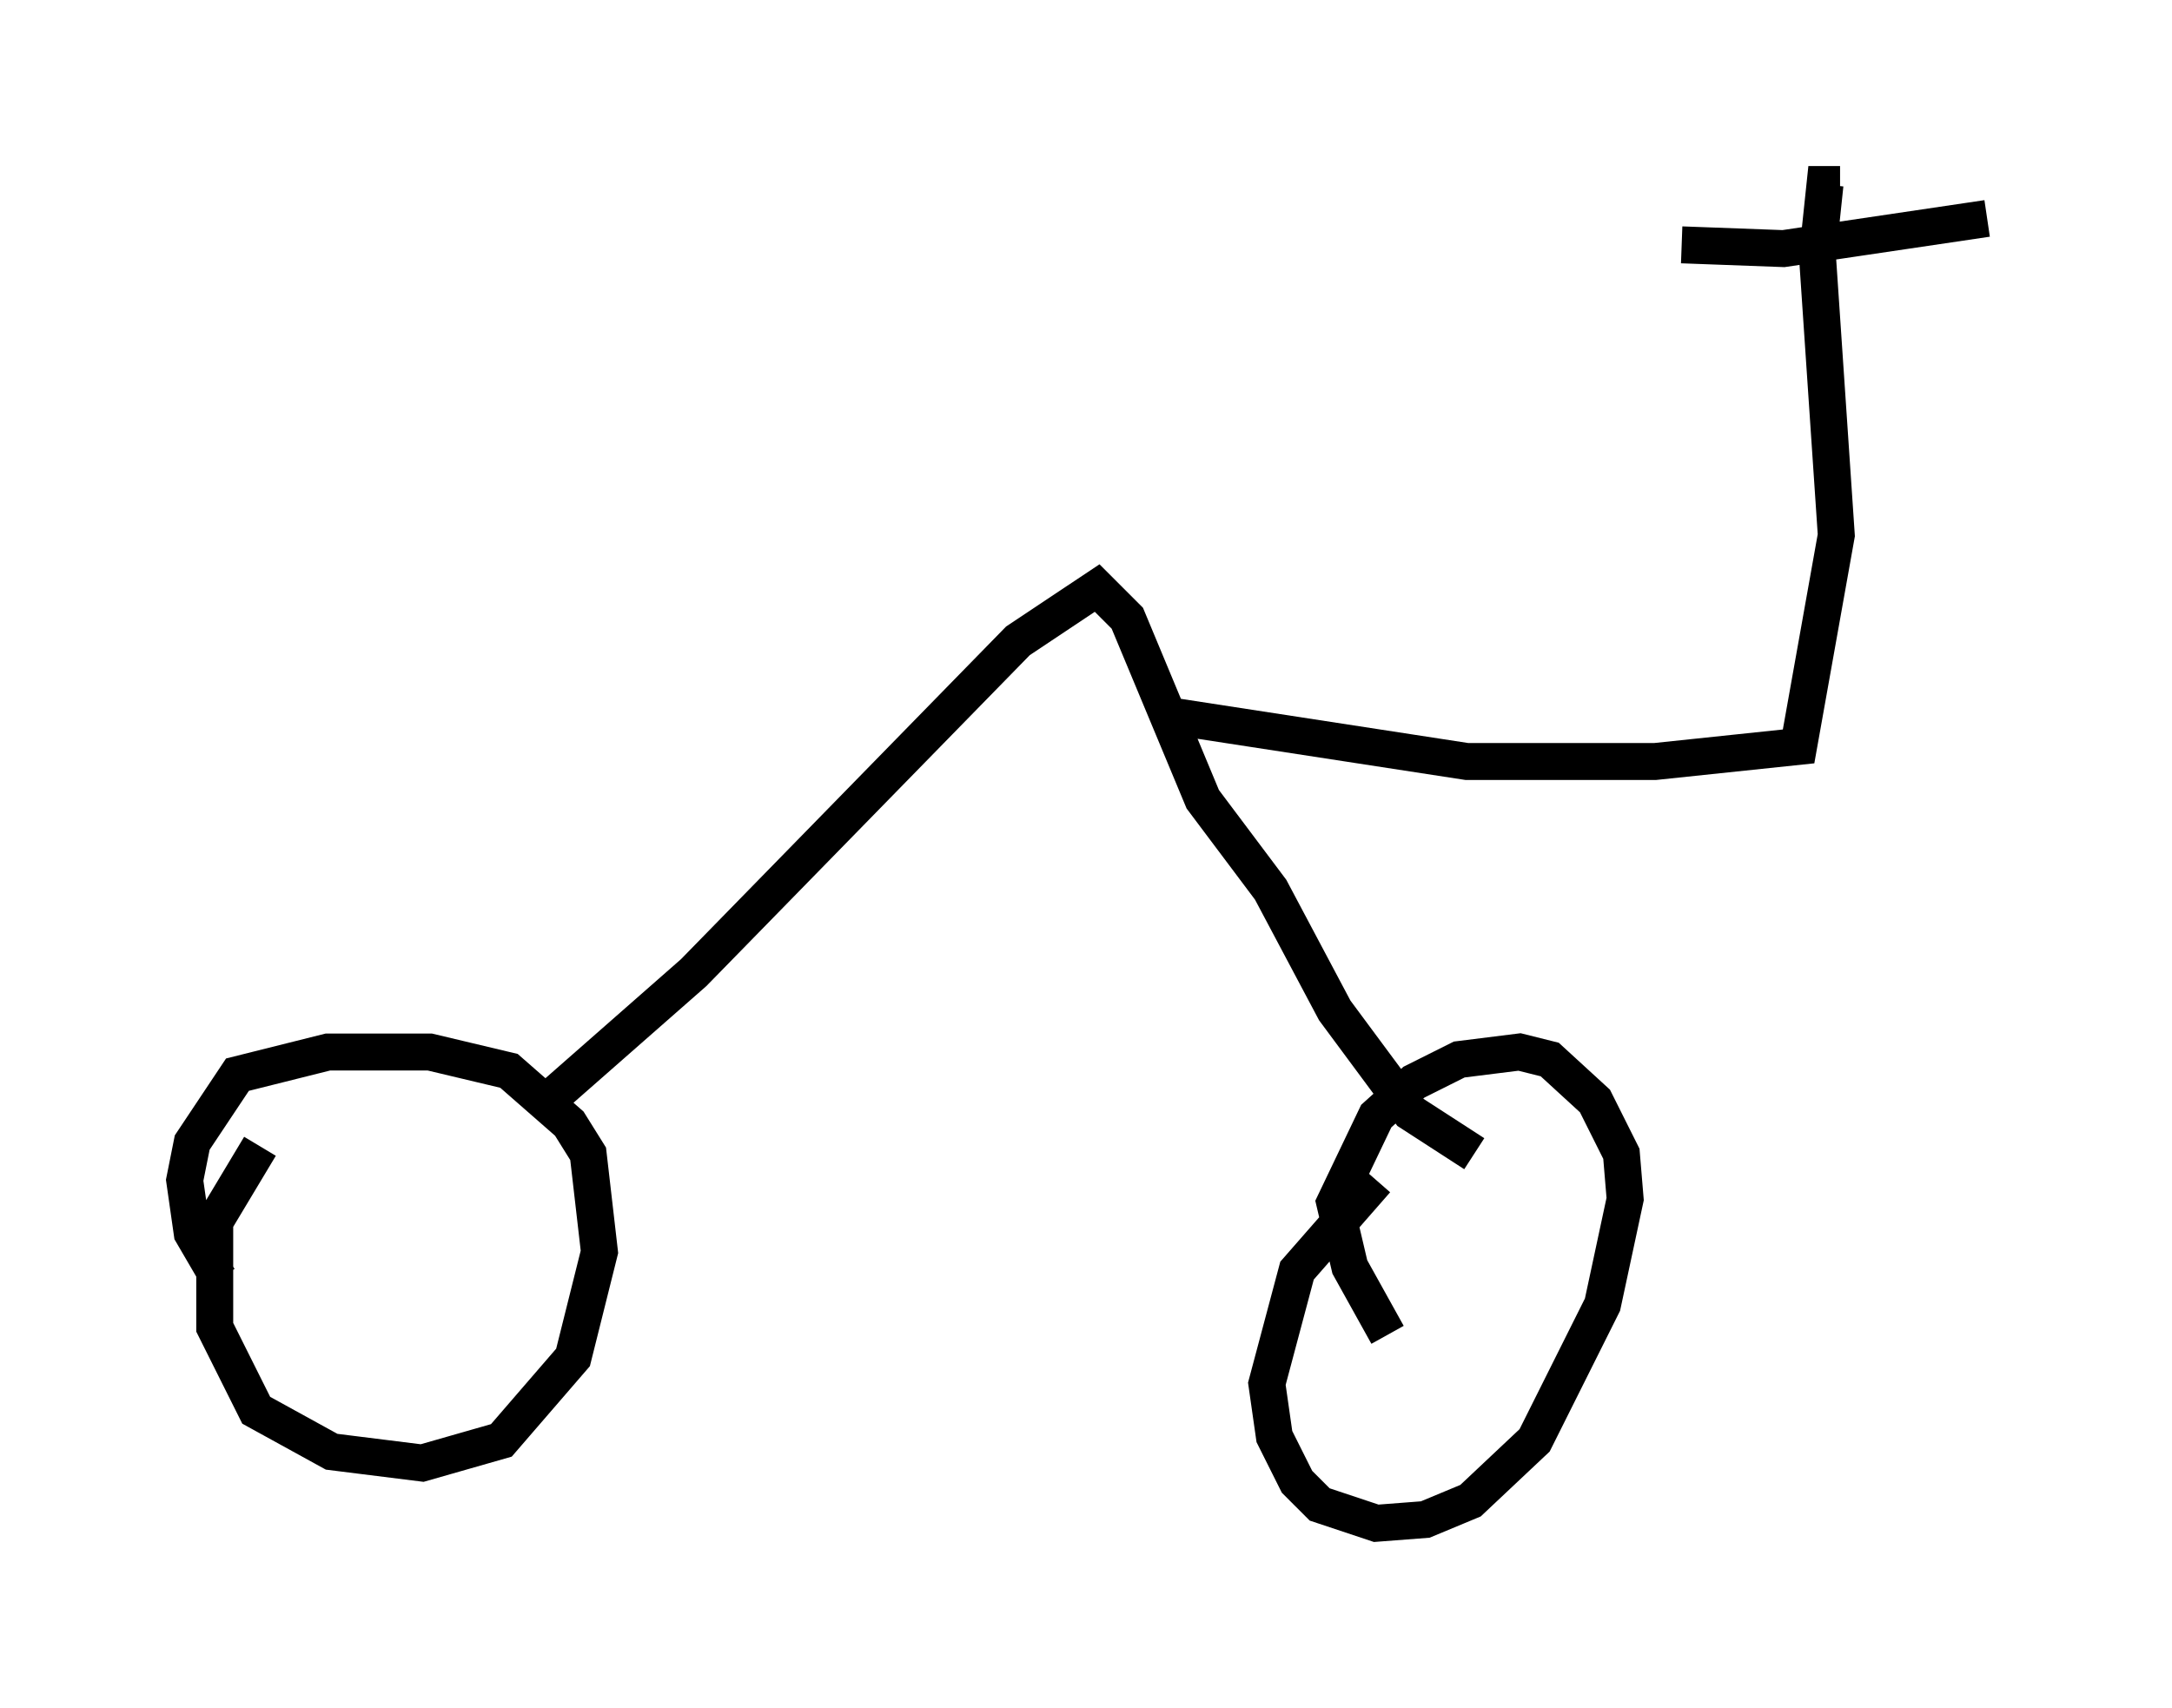 <?xml version="1.0" encoding="utf-8" ?>
<svg baseProfile="full" height="46.24" version="1.1" width="58.796" xmlns="http://www.w3.org/2000/svg" xmlns:ev="http://www.w3.org/2001/xml-events" xmlns:xlink="http://www.w3.org/1999/xlink"><defs /><rect fill="white" height="46.24" width="58.796" x="0" y="0" /><path d="M6.531, 35.013 m-0.613, -0.408 l-0.715, -1.225 -0.204, -1.429 l0.204, -1.021 1.225, -1.838 l2.45, -0.613 2.756, 0.0 l2.144, 0.51 1.633, 1.429 l0.51, 0.817 0.306, 2.654 l-0.715, 2.858 -1.94, 2.246 l-2.144, 0.613 -2.45, -0.306 l-2.042, -1.123 -1.123, -2.246 l0.0, -2.858 1.225, -2.042 m30.523, 5.104 l-1.021, -1.838 -0.408, -1.735 l1.123, -2.348 1.021, -0.919 l1.225, -0.613 1.633, -0.204 l0.817, 0.204 1.225, 1.123 l0.715, 1.429 0.102, 1.225 l-0.613, 2.858 -1.838, 3.675 l-1.735, 1.633 -1.225, 0.51 l-1.327, 0.102 -1.531, -0.51 l-0.613, -0.613 -0.613, -1.225 l-0.204, -1.429 0.817, -3.063 l2.144, -2.45 m2.654, -0.715 l-1.735, -1.123 -2.042, -2.756 l-1.735, -3.267 -1.838, -2.45 l-2.042, -4.9 -0.817, -0.817 l-2.144, 1.429 -8.779, 8.983 l-4.185, 3.675 m17.15, -10.617 l7.963, 1.225 5.104, 0.0 l3.879, -0.408 1.021, -5.717 l-0.51, -7.554 0.204, -1.94 l0.408, 0.0 m-4.288, 1.633 l2.756, 0.102 5.513, -0.817 " fill="none" stroke="black" stroke-width="1" /></svg>